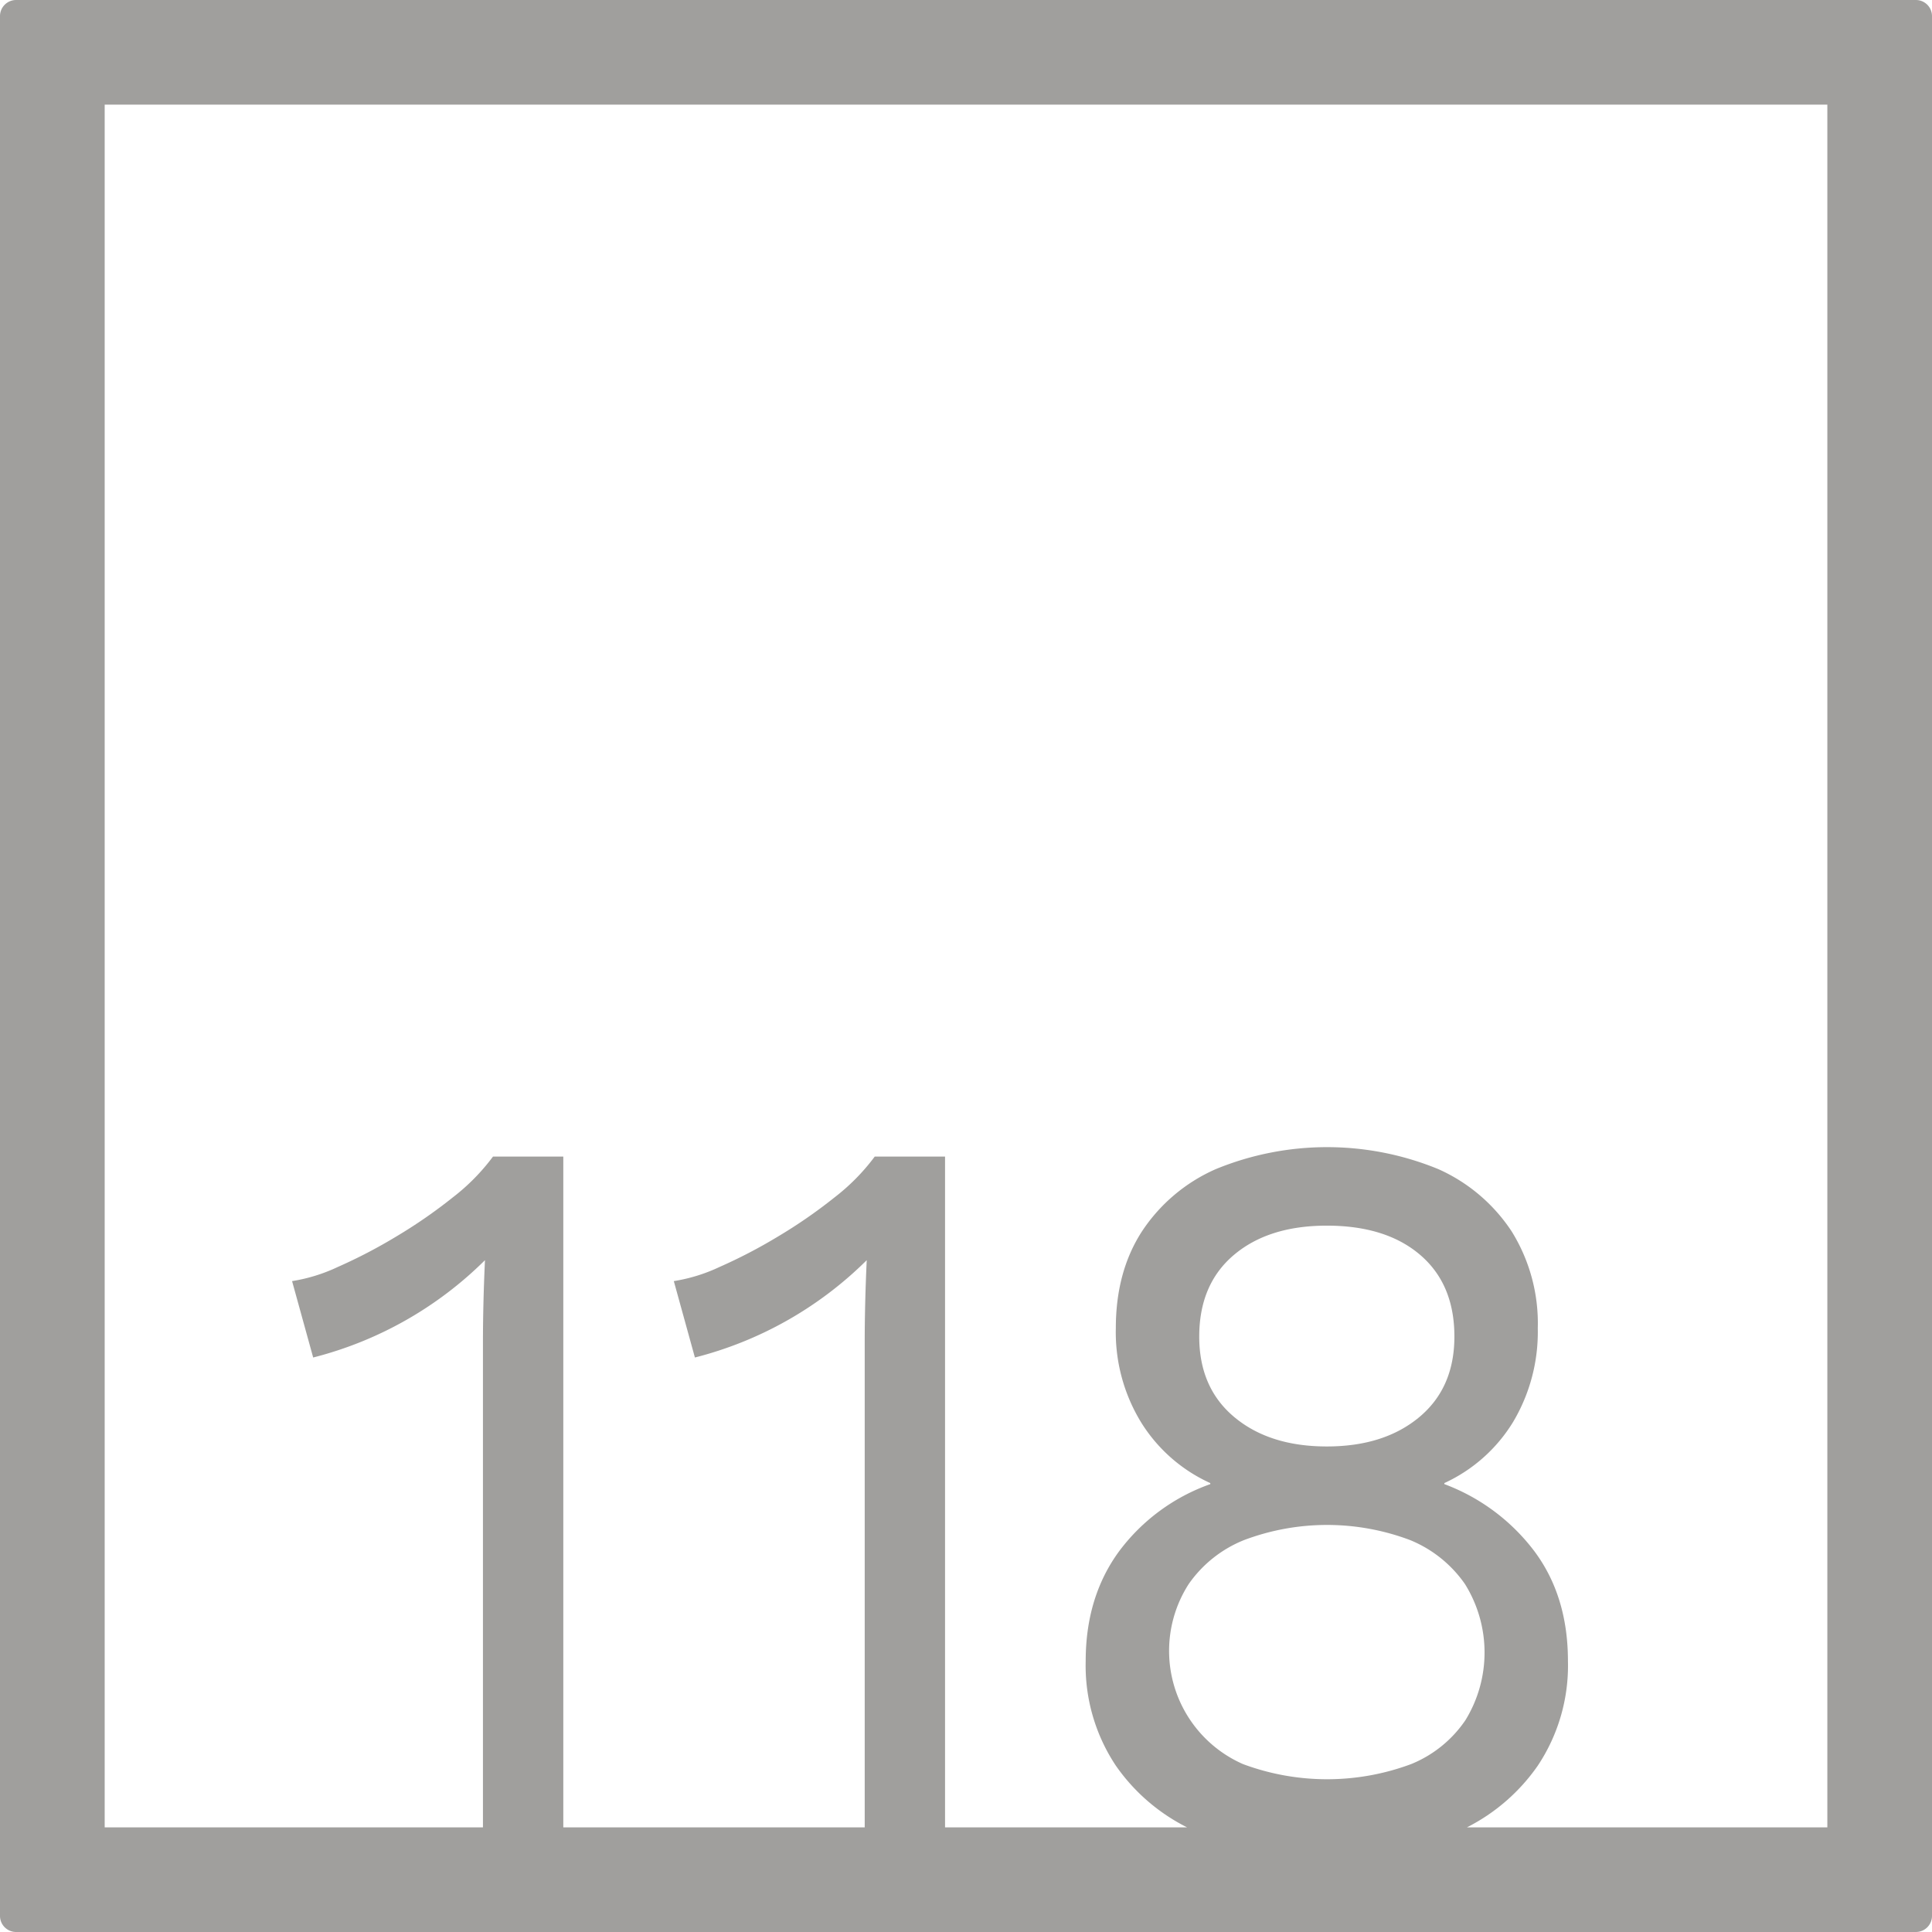 <svg xmlns="http://www.w3.org/2000/svg" width="120mm" height="120mm" viewBox="0 0 340.158 340.157">
  <g id="Zimmernummer">
      <g id="Z-04-118-E">
        <path fill="#A09f9d" stroke="none" d="M337.323,0H2.835A2.836,2.836,0,0,0,0,2.835V337.323a2.834,2.834,0,0,0,2.835,2.834H337.323a2.834,2.834,0,0,0,2.835-2.834V2.835A2.836,2.836,0,0,0,337.323,0ZM219.015,271.161a41.426,41.426,0,0,1,29.274,0,21.769,21.769,0,0,1,9.64,7.738,22.769,22.769,0,0,1,.089,23.953,21.151,21.151,0,0,1-9.552,7.738,42.4,42.4,0,0,1-29.628,0,21.772,21.772,0,0,1-9.551-31.691A21.7,21.7,0,0,1,219.015,271.161Zm-7.871-35.836q0-9.211,6.1-14.371t16.361-5.161q10.434,0,16.45,5.161t6.014,14.371q0,9.029-6.191,14.187t-16.273,5.158q-10.082,0-16.273-5.158T211.144,235.325Zm110.588,86.407H258.28a33.772,33.772,0,0,0,12.473-10.864,31.778,31.778,0,0,0,5.307-18.426q0-11.423-5.926-19.346A35.347,35.347,0,0,0,254.3,261.3v-.183a27.771,27.771,0,0,0,12.117-10.78,30.992,30.992,0,0,0,4.333-16.49,30.659,30.659,0,0,0-4.6-17.043,30.142,30.142,0,0,0-12.912-10.963,51.53,51.53,0,0,0-39.18,0,30.022,30.022,0,0,0-13,10.963q-4.6,7.1-4.6,17.043a30.4,30.4,0,0,0,4.511,16.676A27.885,27.885,0,0,0,213.09,261.12v.183a34.3,34.3,0,0,0-16.1,11.885q-5.837,8.016-5.837,19.254a31.778,31.778,0,0,0,5.307,18.426A33.629,33.629,0,0,0,209,321.732h-42.61v-118.1H154.011a36.733,36.733,0,0,1-7.075,7.186,88.574,88.574,0,0,1-9.994,6.91,90.58,90.58,0,0,1-10.259,5.342,29.751,29.751,0,0,1-8.048,2.488l3.715,13.451A65.983,65.983,0,0,0,152.6,221.874q-.177,3.87-.265,7.462t-.088,6.725v85.671H99.178v-118.1H86.8a36.7,36.7,0,0,1-7.075,7.186,88.651,88.651,0,0,1-9.993,6.91,90.674,90.674,0,0,1-10.26,5.342,29.751,29.751,0,0,1-8.048,2.488l3.715,13.451a65.983,65.983,0,0,0,30.246-17.136q-.177,3.87-.265,7.462t-.089,6.725v85.671h-66.6V18.425H321.732Z"/>
      </g>
    </g>
</svg>
